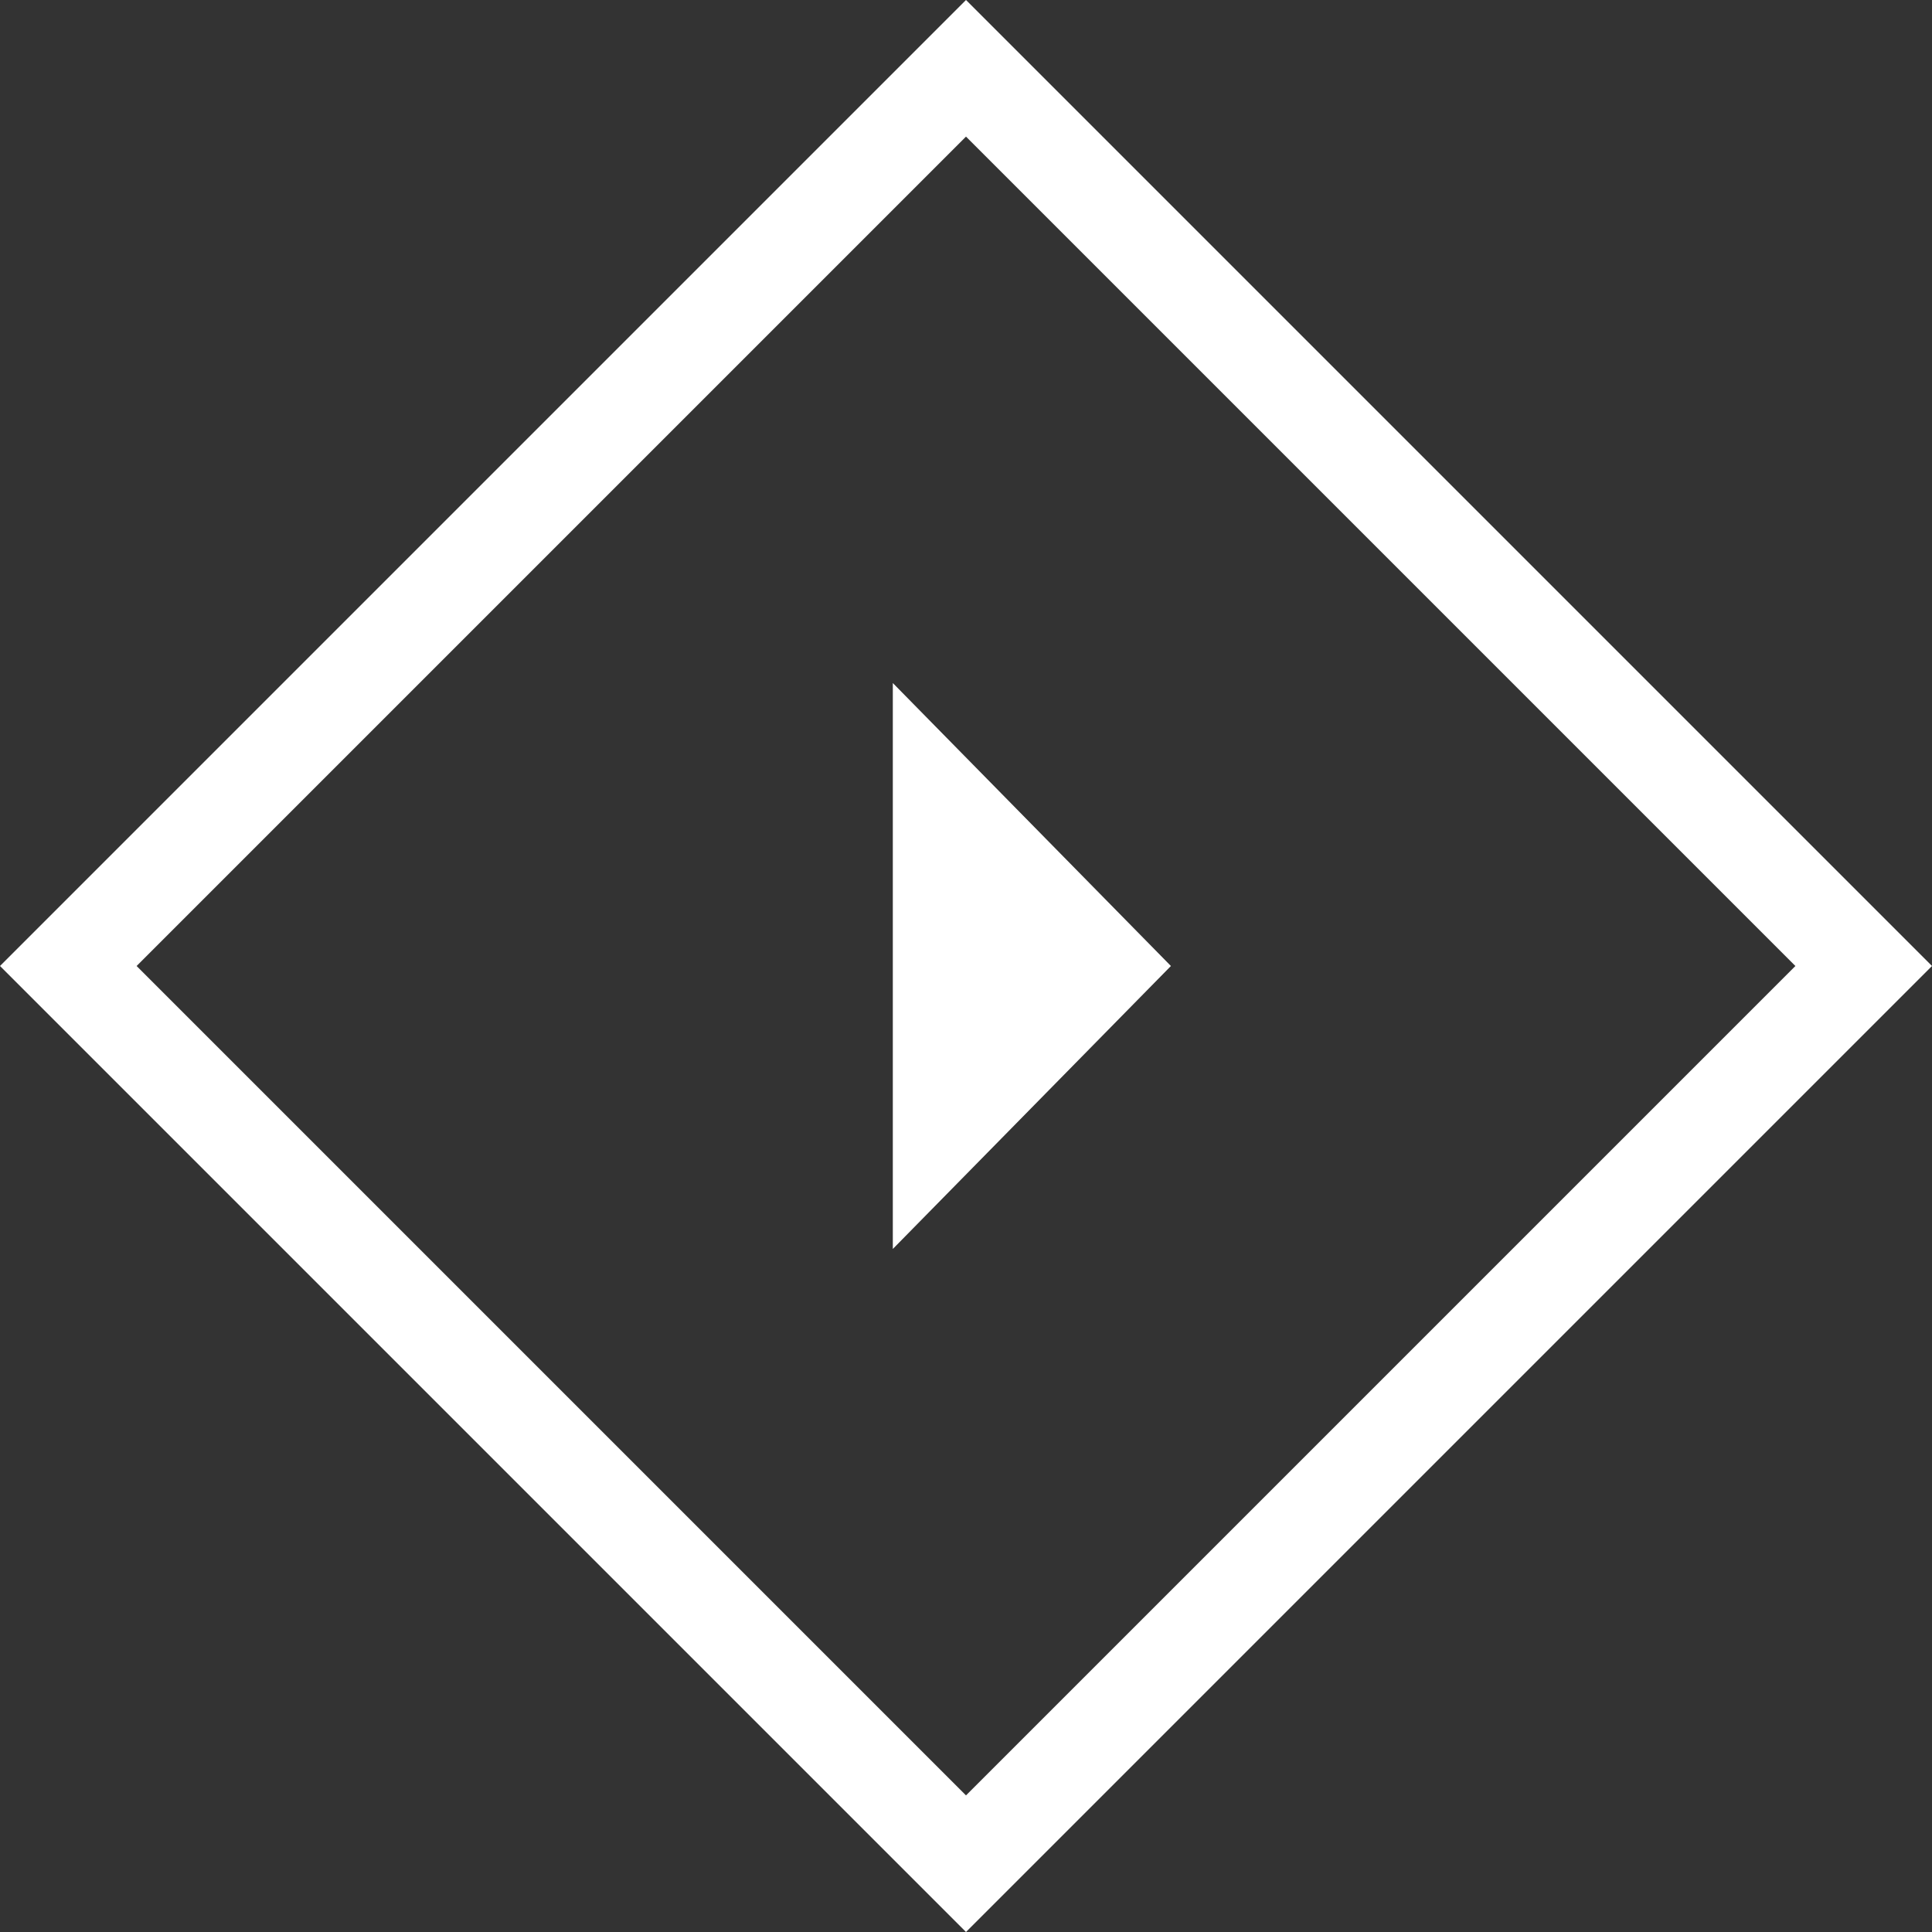 <?xml version="1.0" encoding="utf-8"?>
<!-- Generator: Adobe Illustrator 22.0.1, SVG Export Plug-In . SVG Version: 6.00 Build 0)  -->
<svg version="1.1" id="Слой_1" xmlns="http://www.w3.org/2000/svg" xmlns:xlink="http://www.w3.org/1999/xlink" x="0px" y="0px"
	 viewBox="0 0 39.6 39.6" style="enable-background:new 0 0 39.6 39.6;" xml:space="preserve">
<rect x="0" y="0" width="39.6" height="39.6" fill="#333333" stroke="none"/>
<style type="text/css">
	.st0{fill:#FFFFFF;}
</style>
<path class="st0" d="M39.6,19.8L19.8,39.6L0,19.8L19.8,0L39.6,19.8z M19.8,36.8l17-17l-17-17l-17,17L19.8,36.8z"/>
<polygon class="st0" points="18.3,25.6 24,19.8 18.3,14 "/>
</svg>
